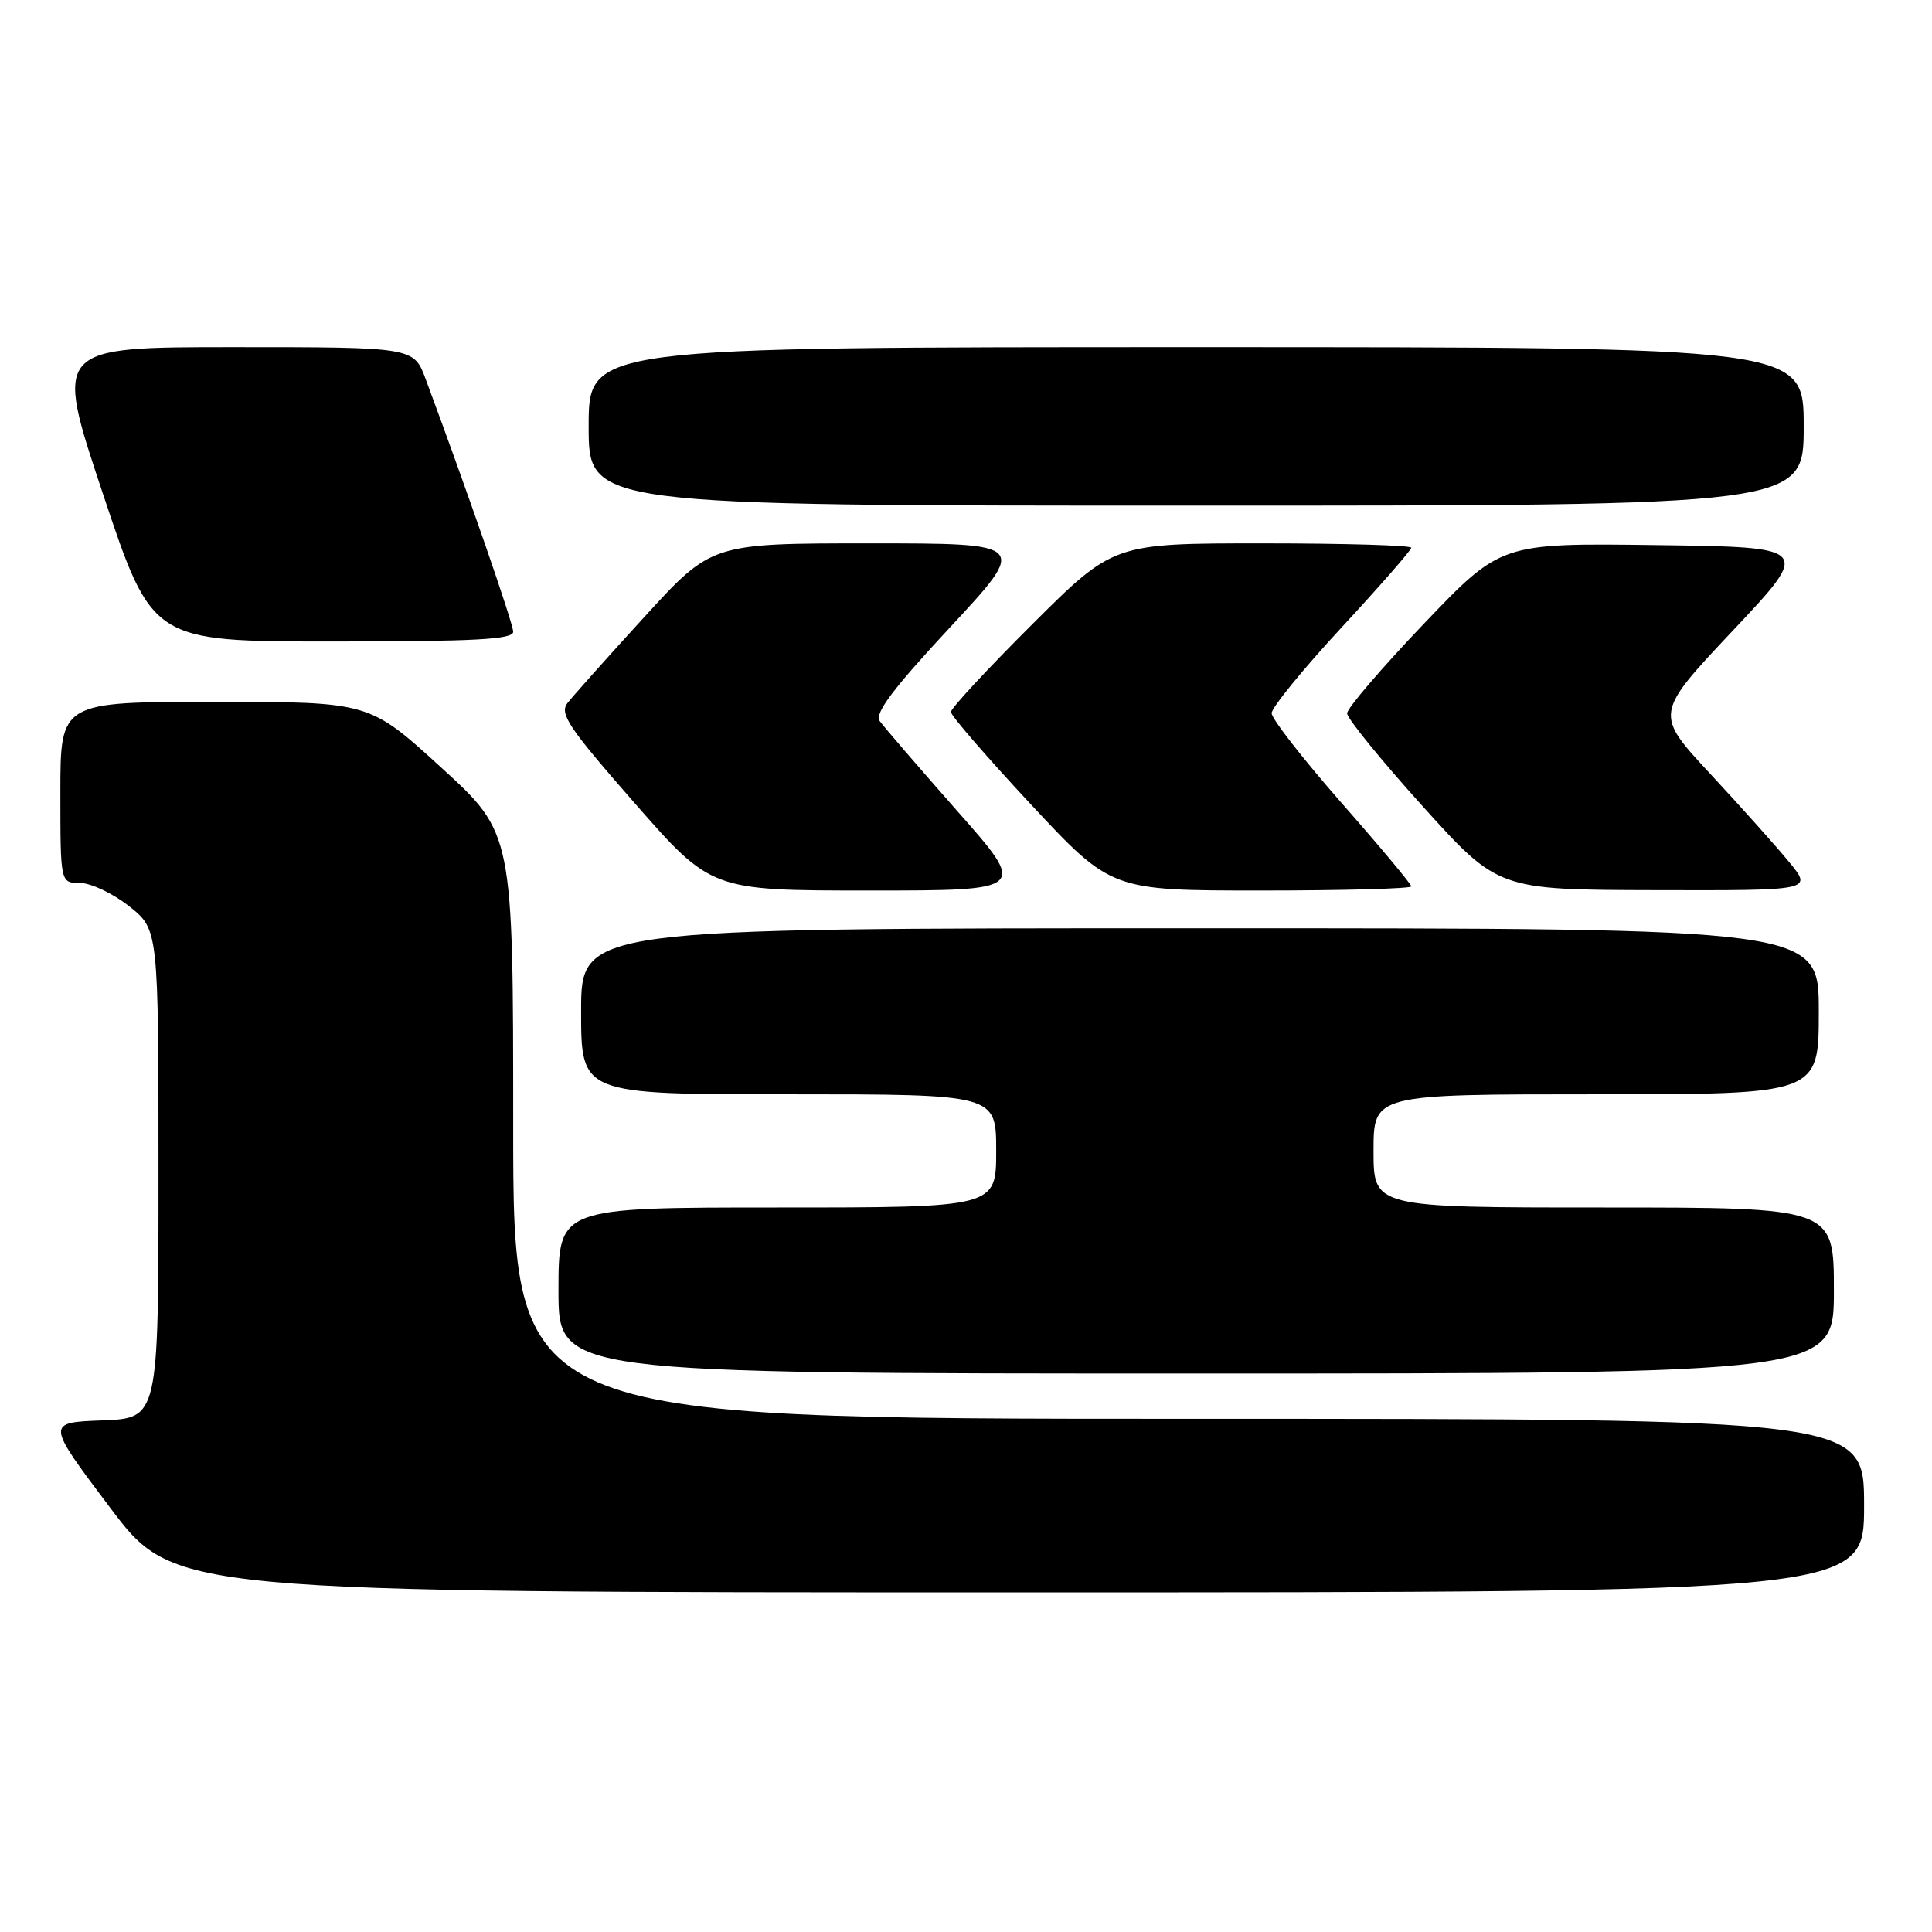 <?xml version="1.0" encoding="UTF-8" standalone="no"?>
<!DOCTYPE svg PUBLIC "-//W3C//DTD SVG 1.1//EN" "http://www.w3.org/Graphics/SVG/1.1/DTD/svg11.dtd" >
<svg xmlns="http://www.w3.org/2000/svg" xmlns:xlink="http://www.w3.org/1999/xlink" version="1.1" viewBox="0 0 256 256">
 <g >
 <path fill="currentColor"
d=" M 247.00 199.50 C 247.00 188.00 247.00 188.00 157.50 188.00 C 68.00 188.00 68.00 188.00 68.00 149.21 C 68.00 110.41 68.00 110.41 58.47 101.71 C 48.94 93.00 48.94 93.00 28.47 93.00 C 8.00 93.00 8.00 93.00 8.00 105.00 C 8.00 117.00 8.00 117.00 10.61 117.00 C 12.04 117.00 14.96 118.39 17.11 120.08 C 21.00 123.17 21.00 123.17 21.00 155.54 C 21.00 187.92 21.00 187.92 13.55 188.21 C 6.10 188.50 6.10 188.50 14.57 199.75 C 23.04 211.00 23.04 211.00 135.02 211.00 C 247.00 211.00 247.00 211.00 247.00 199.50 Z  M 243.00 171.00 C 243.00 160.00 243.00 160.00 212.50 160.00 C 182.00 160.00 182.00 160.00 182.00 152.50 C 182.00 145.00 182.00 145.00 211.50 145.00 C 241.00 145.00 241.00 145.00 241.00 134.00 C 241.00 123.00 241.00 123.00 159.00 123.00 C 77.00 123.00 77.00 123.00 77.00 134.00 C 77.00 145.00 77.00 145.00 104.50 145.00 C 132.00 145.00 132.00 145.00 132.00 152.50 C 132.00 160.00 132.00 160.00 103.00 160.00 C 74.00 160.00 74.00 160.00 74.00 171.00 C 74.00 182.00 74.00 182.00 158.50 182.00 C 243.00 182.00 243.00 182.00 243.00 171.00 Z  M 126.82 107.44 C 121.70 101.63 117.08 96.27 116.56 95.53 C 115.87 94.53 118.32 91.26 125.92 83.09 C 136.22 72.00 136.22 72.00 115.25 72.00 C 94.28 72.00 94.28 72.00 85.38 81.75 C 80.48 87.11 75.91 92.24 75.20 93.15 C 74.10 94.57 75.29 96.35 84.08 106.40 C 94.24 118.00 94.24 118.00 115.19 118.00 C 136.15 118.00 136.15 118.00 126.82 107.44 Z  M 187.00 117.45 C 187.00 117.15 182.84 112.17 177.75 106.38 C 172.66 100.58 168.50 95.24 168.50 94.50 C 168.50 93.77 172.66 88.66 177.75 83.16 C 182.84 77.66 187.00 72.90 187.00 72.58 C 187.00 72.26 178.12 72.00 167.27 72.00 C 147.53 72.00 147.53 72.00 136.77 82.73 C 130.84 88.64 126.00 93.86 126.00 94.34 C 126.00 94.82 130.78 100.34 136.62 106.61 C 147.25 118.00 147.25 118.00 167.12 118.00 C 178.06 118.00 187.00 117.75 187.00 117.45 Z  M 237.09 114.25 C 235.40 112.19 230.69 106.92 226.62 102.54 C 219.23 94.58 219.23 94.58 229.63 83.54 C 240.02 72.50 240.02 72.50 219.45 72.23 C 198.88 71.96 198.88 71.96 188.69 82.63 C 183.09 88.50 178.50 93.85 178.50 94.52 C 178.50 95.19 183.00 100.72 188.50 106.82 C 198.50 117.90 198.50 117.90 219.33 117.95 C 240.17 118.00 240.17 118.00 237.09 114.25 Z  M 68.00 83.71 C 68.00 82.62 62.09 65.54 56.41 50.25 C 54.83 46.00 54.83 46.00 30.99 46.00 C 7.15 46.00 7.15 46.00 13.66 65.50 C 20.17 85.00 20.17 85.00 44.09 85.00 C 62.96 85.00 68.00 84.73 68.00 83.71 Z  M 239.00 56.50 C 239.00 46.00 239.00 46.00 158.50 46.00 C 78.00 46.00 78.00 46.00 78.00 56.50 C 78.00 67.00 78.00 67.00 158.50 67.00 C 239.00 67.00 239.00 67.00 239.00 56.50 Z "/>
</g>
</svg>